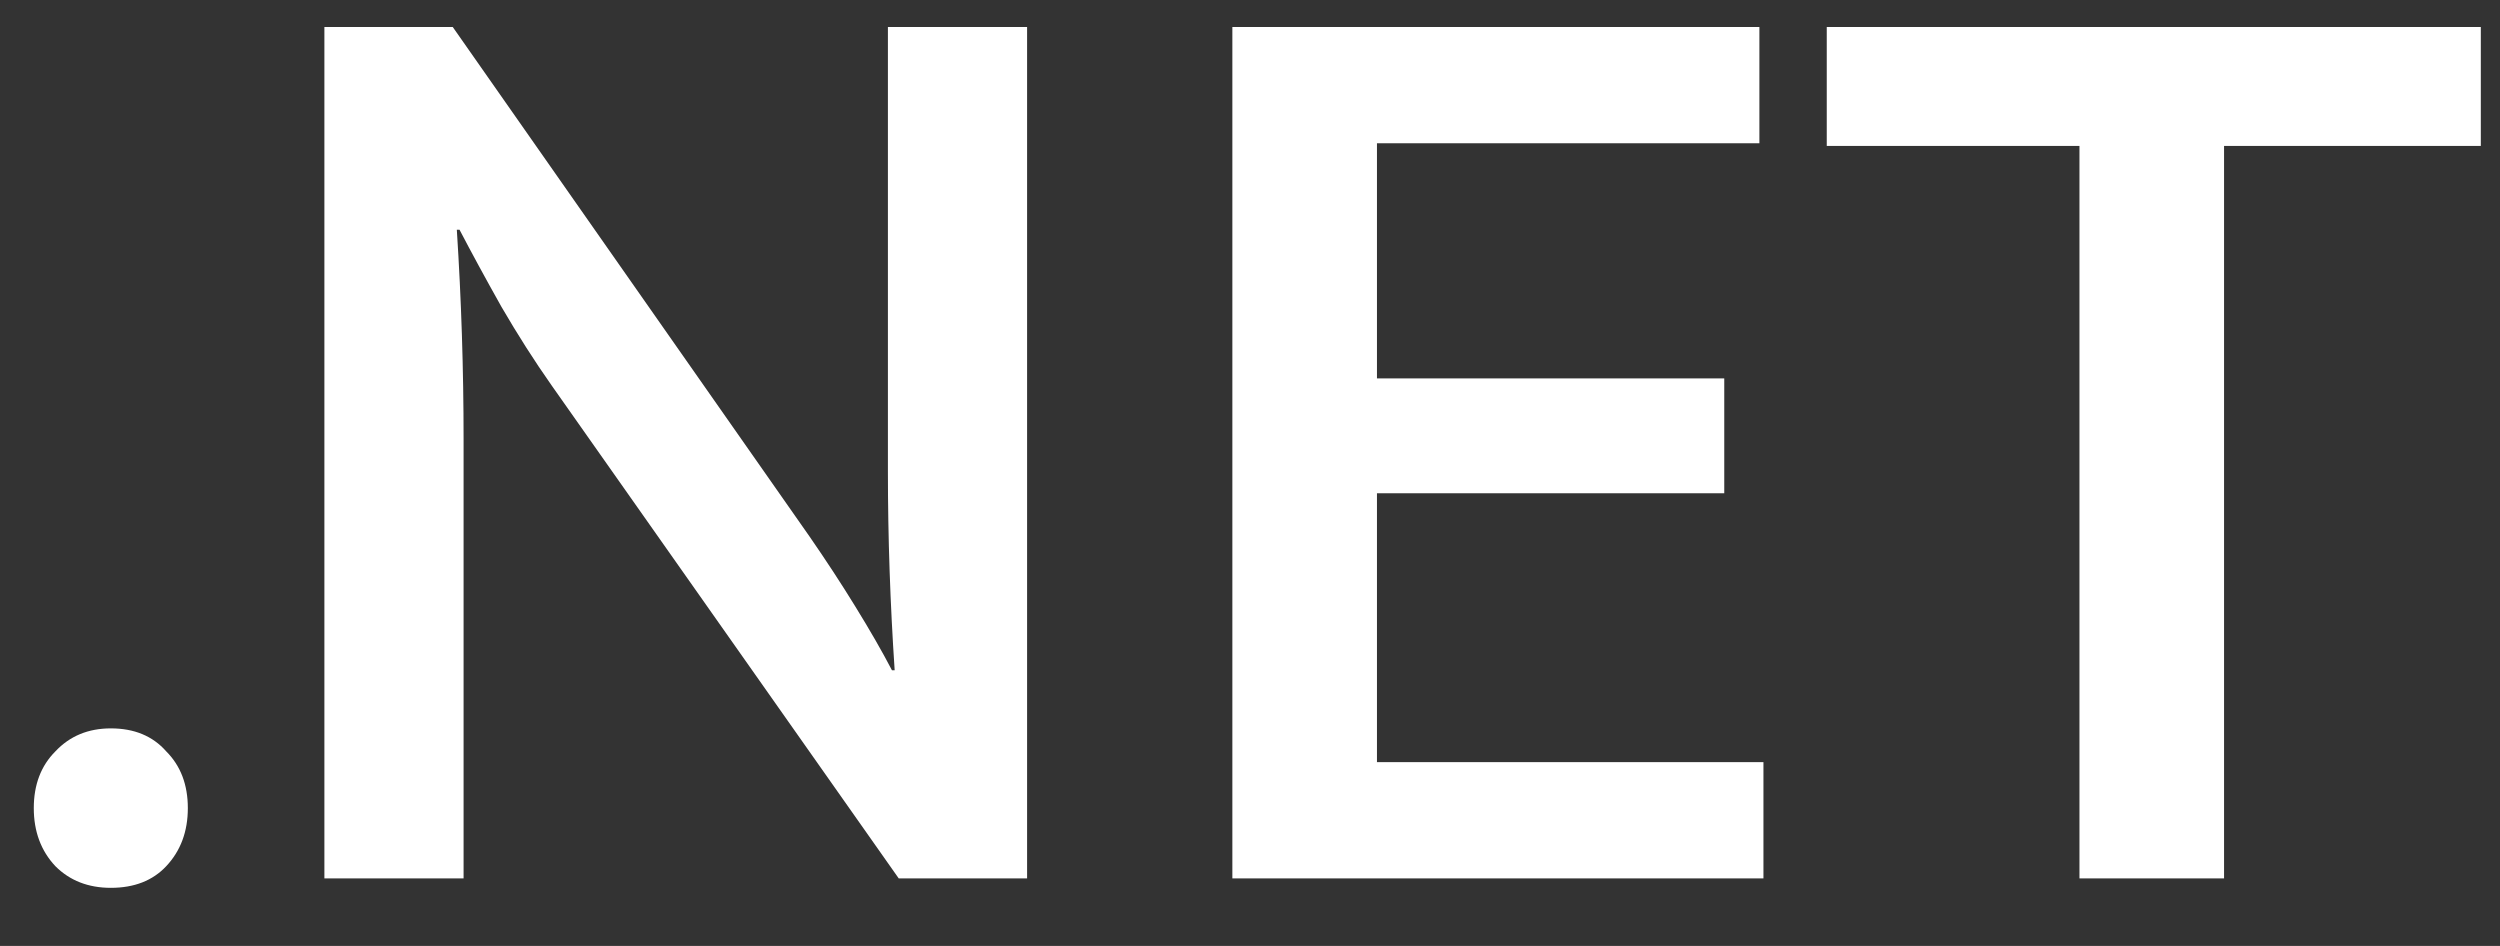 <svg width="37" height="14" viewBox="0 0 37 14" fill="none" xmlns="http://www.w3.org/2000/svg">
<rect x="0" y="0" width="37" height="14" fill="#333333" stroke="none"/>
<path d="M1.64 10.78C1.987 10.78 2.26 10.893 2.46 11.12C2.673 11.333 2.78 11.613 2.78 11.96C2.78 12.307 2.673 12.593 2.46 12.82C2.26 13.033 1.987 13.14 1.64 13.14C1.307 13.14 1.033 13.033 0.82 12.82C0.607 12.593 0.5 12.307 0.5 11.96C0.5 11.613 0.607 11.333 0.82 11.12C1.033 10.893 1.307 10.78 1.64 10.78ZM4.801 0.4H6.701L11.981 7.94C12.221 8.287 12.448 8.633 12.661 8.98C12.875 9.327 13.055 9.64 13.201 9.92H13.241C13.175 8.933 13.141 7.953 13.141 6.98C13.141 5.993 13.141 5 13.141 4V0.4H15.201V13H13.301L8.161 5.7C7.908 5.34 7.661 4.953 7.421 4.54C7.181 4.113 6.975 3.733 6.801 3.4H6.761C6.828 4.44 6.861 5.473 6.861 6.5C6.861 7.513 6.861 8.533 6.861 9.56V13H4.801V0.4ZM18.239 0.4H26.039V2.12H20.379V5.6H25.519V7.3H20.379V11.28H26.099V13H18.239V0.4ZM36.716 0.4V2.16H32.916V13H30.776V2.16H27.036V0.4H36.716Z" fill="white"/>
</svg>

